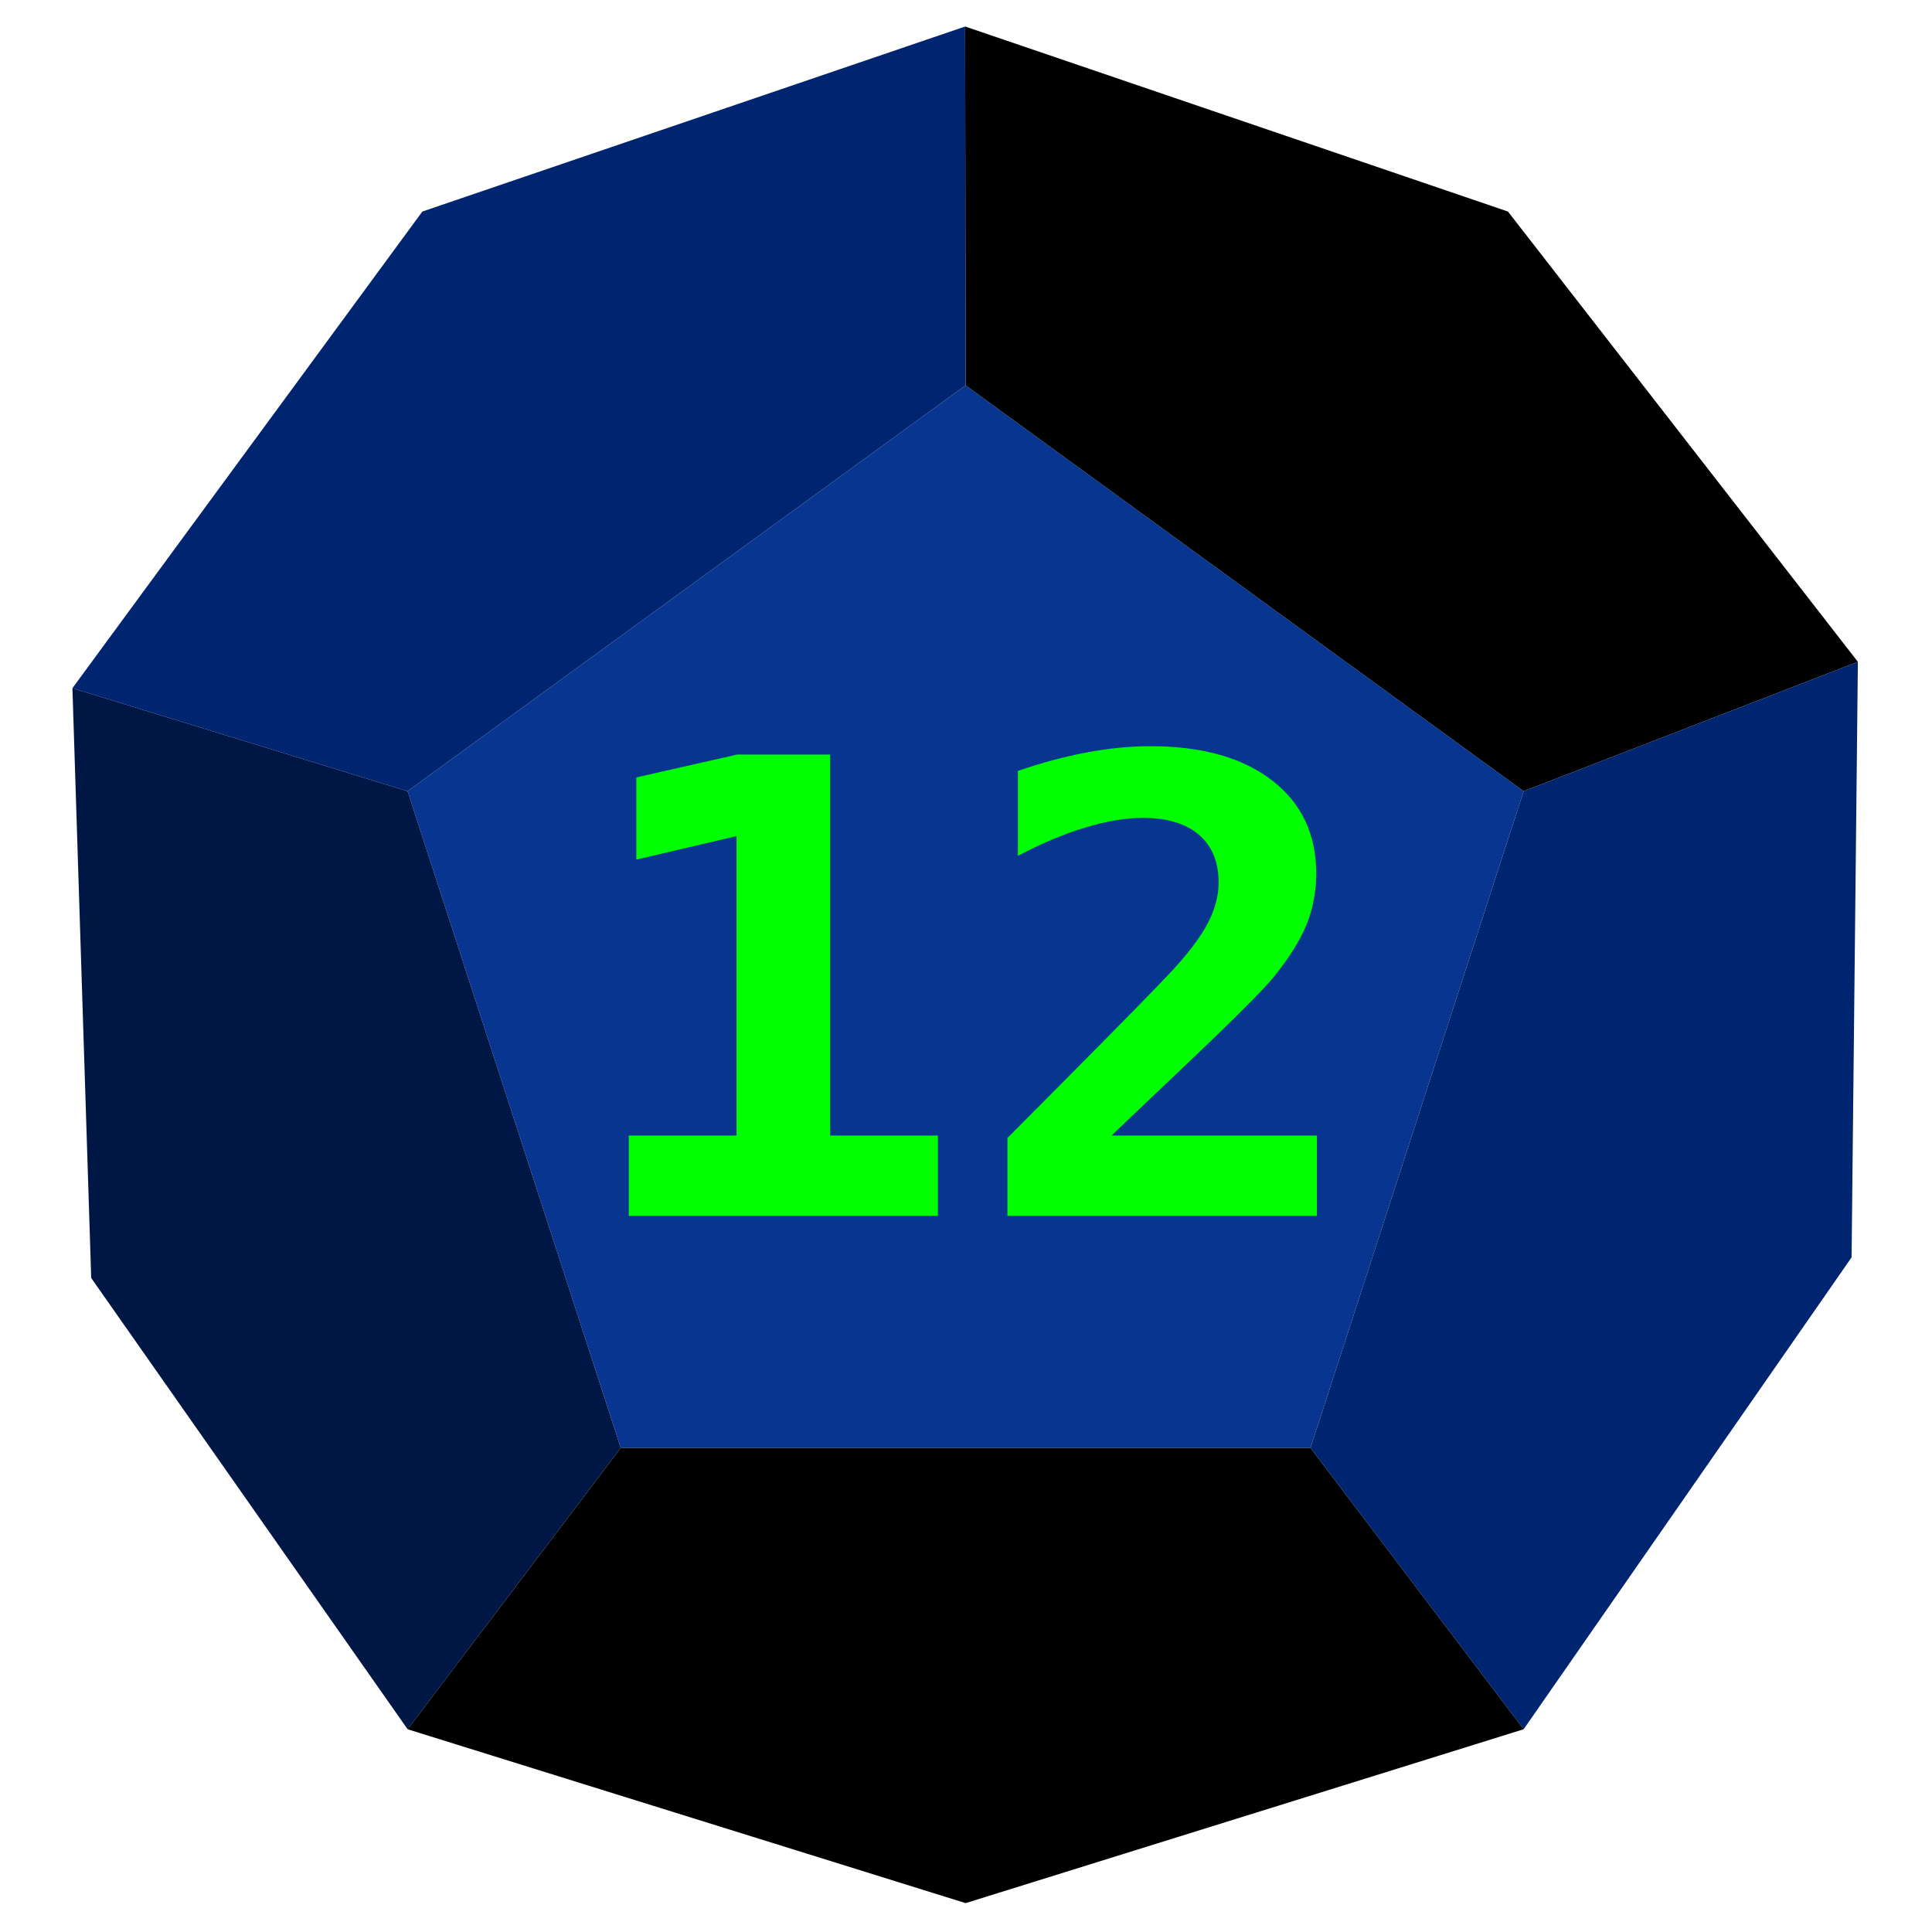 <?xml version="1.0" encoding="UTF-8" standalone="no"?><!DOCTYPE svg PUBLIC "-//W3C//DTD SVG 1.1//EN" "http://www.w3.org/Graphics/SVG/1.1/DTD/svg11.dtd"><svg width="100%" height="100%" viewBox="0 0 2136 2136" version="1.1" xmlns="http://www.w3.org/2000/svg" xmlns:xlink="http://www.w3.org/1999/xlink" xml:space="preserve" xmlns:serif="http://www.serif.com/" style="fill-rule:evenodd;clip-rule:evenodd;stroke-linejoin:round;stroke-miterlimit:2;"><rect id="d12_12" x="0.396" y="0.023" width="2133.33" height="2133.33" style="fill:none;"/><g id="d12_121" serif:id="d12_12"><path d="M1067.59,426l616.939,448.726l-235.65,726.055l-762.579,-0l-235.65,-726.055l616.94,-448.726Z" style="fill:#083590;"/><g><path d="M695.205,1255.43l119.087,-0l0,-331.02l-110.787,25.962l-0,-90.868l111.509,-25.279l102.848,-0l0,421.205l119.087,-0l0,88.818l-341.744,0l-0,-88.818Z" style="fill:#0f0;fill-rule:nonzero;"/><path d="M1228.93,1255.43l226.988,-0l-0,88.818l-342.106,0l0,-86.085l57.739,-58.074c68.566,-69.005 110.186,-111.479 124.862,-127.421c18.043,-19.585 31.035,-36.95 38.974,-52.095c7.939,-15.145 11.908,-30.119 11.908,-44.922c0,-22.774 -7.277,-40.367 -21.832,-52.779c-14.555,-12.411 -35.185,-18.617 -61.89,-18.617c-19.005,-0 -40.357,3.587 -64.054,10.76c-23.697,7.174 -48.417,17.593 -74.159,31.258l-0,-93.943c25.742,-8.882 50.943,-15.657 75.602,-20.326c24.66,-4.669 48.297,-7.003 70.911,-7.003c57.018,0 101.826,12.583 134.425,37.748c32.599,25.165 48.898,59.497 48.898,102.995c-0,20.042 -3.549,38.83 -10.646,56.366c-7.097,17.536 -19.306,37.008 -36.628,58.415c-12.751,15.487 -47.755,50.331 -105.014,104.533c-31.035,29.379 -55.694,52.836 -73.978,70.372Z" style="fill:#0f0;fill-rule:nonzero;"/></g><path d="M1067.59,426l616.939,448.726l369.52,-143.017l-386.871,-497.833l-600.118,-204.564l0.53,396.688Z"/><path d="M1067.59,426l-616.94,448.726l-370.578,-113.888l386.871,-526.962l600.117,-204.564l0.53,396.688Z" style="fill:#002570;"/><path d="M80.074,760.838l20.753,652.097l349.825,498.905l235.65,-311.059l-235.65,-726.055l-370.578,-113.888Z" style="fill:#001746;"/><path d="M2054.05,731.709l-369.52,143.017l-235.65,726.055l235.65,311.059l362.562,-521.691l6.958,-658.44Z" style="fill:#002570;"/><path d="M1067.59,2104.07l616.939,-192.227l-235.65,-311.03l-762.579,-0l-235.65,311.03l616.94,192.227Z"/></g></svg>